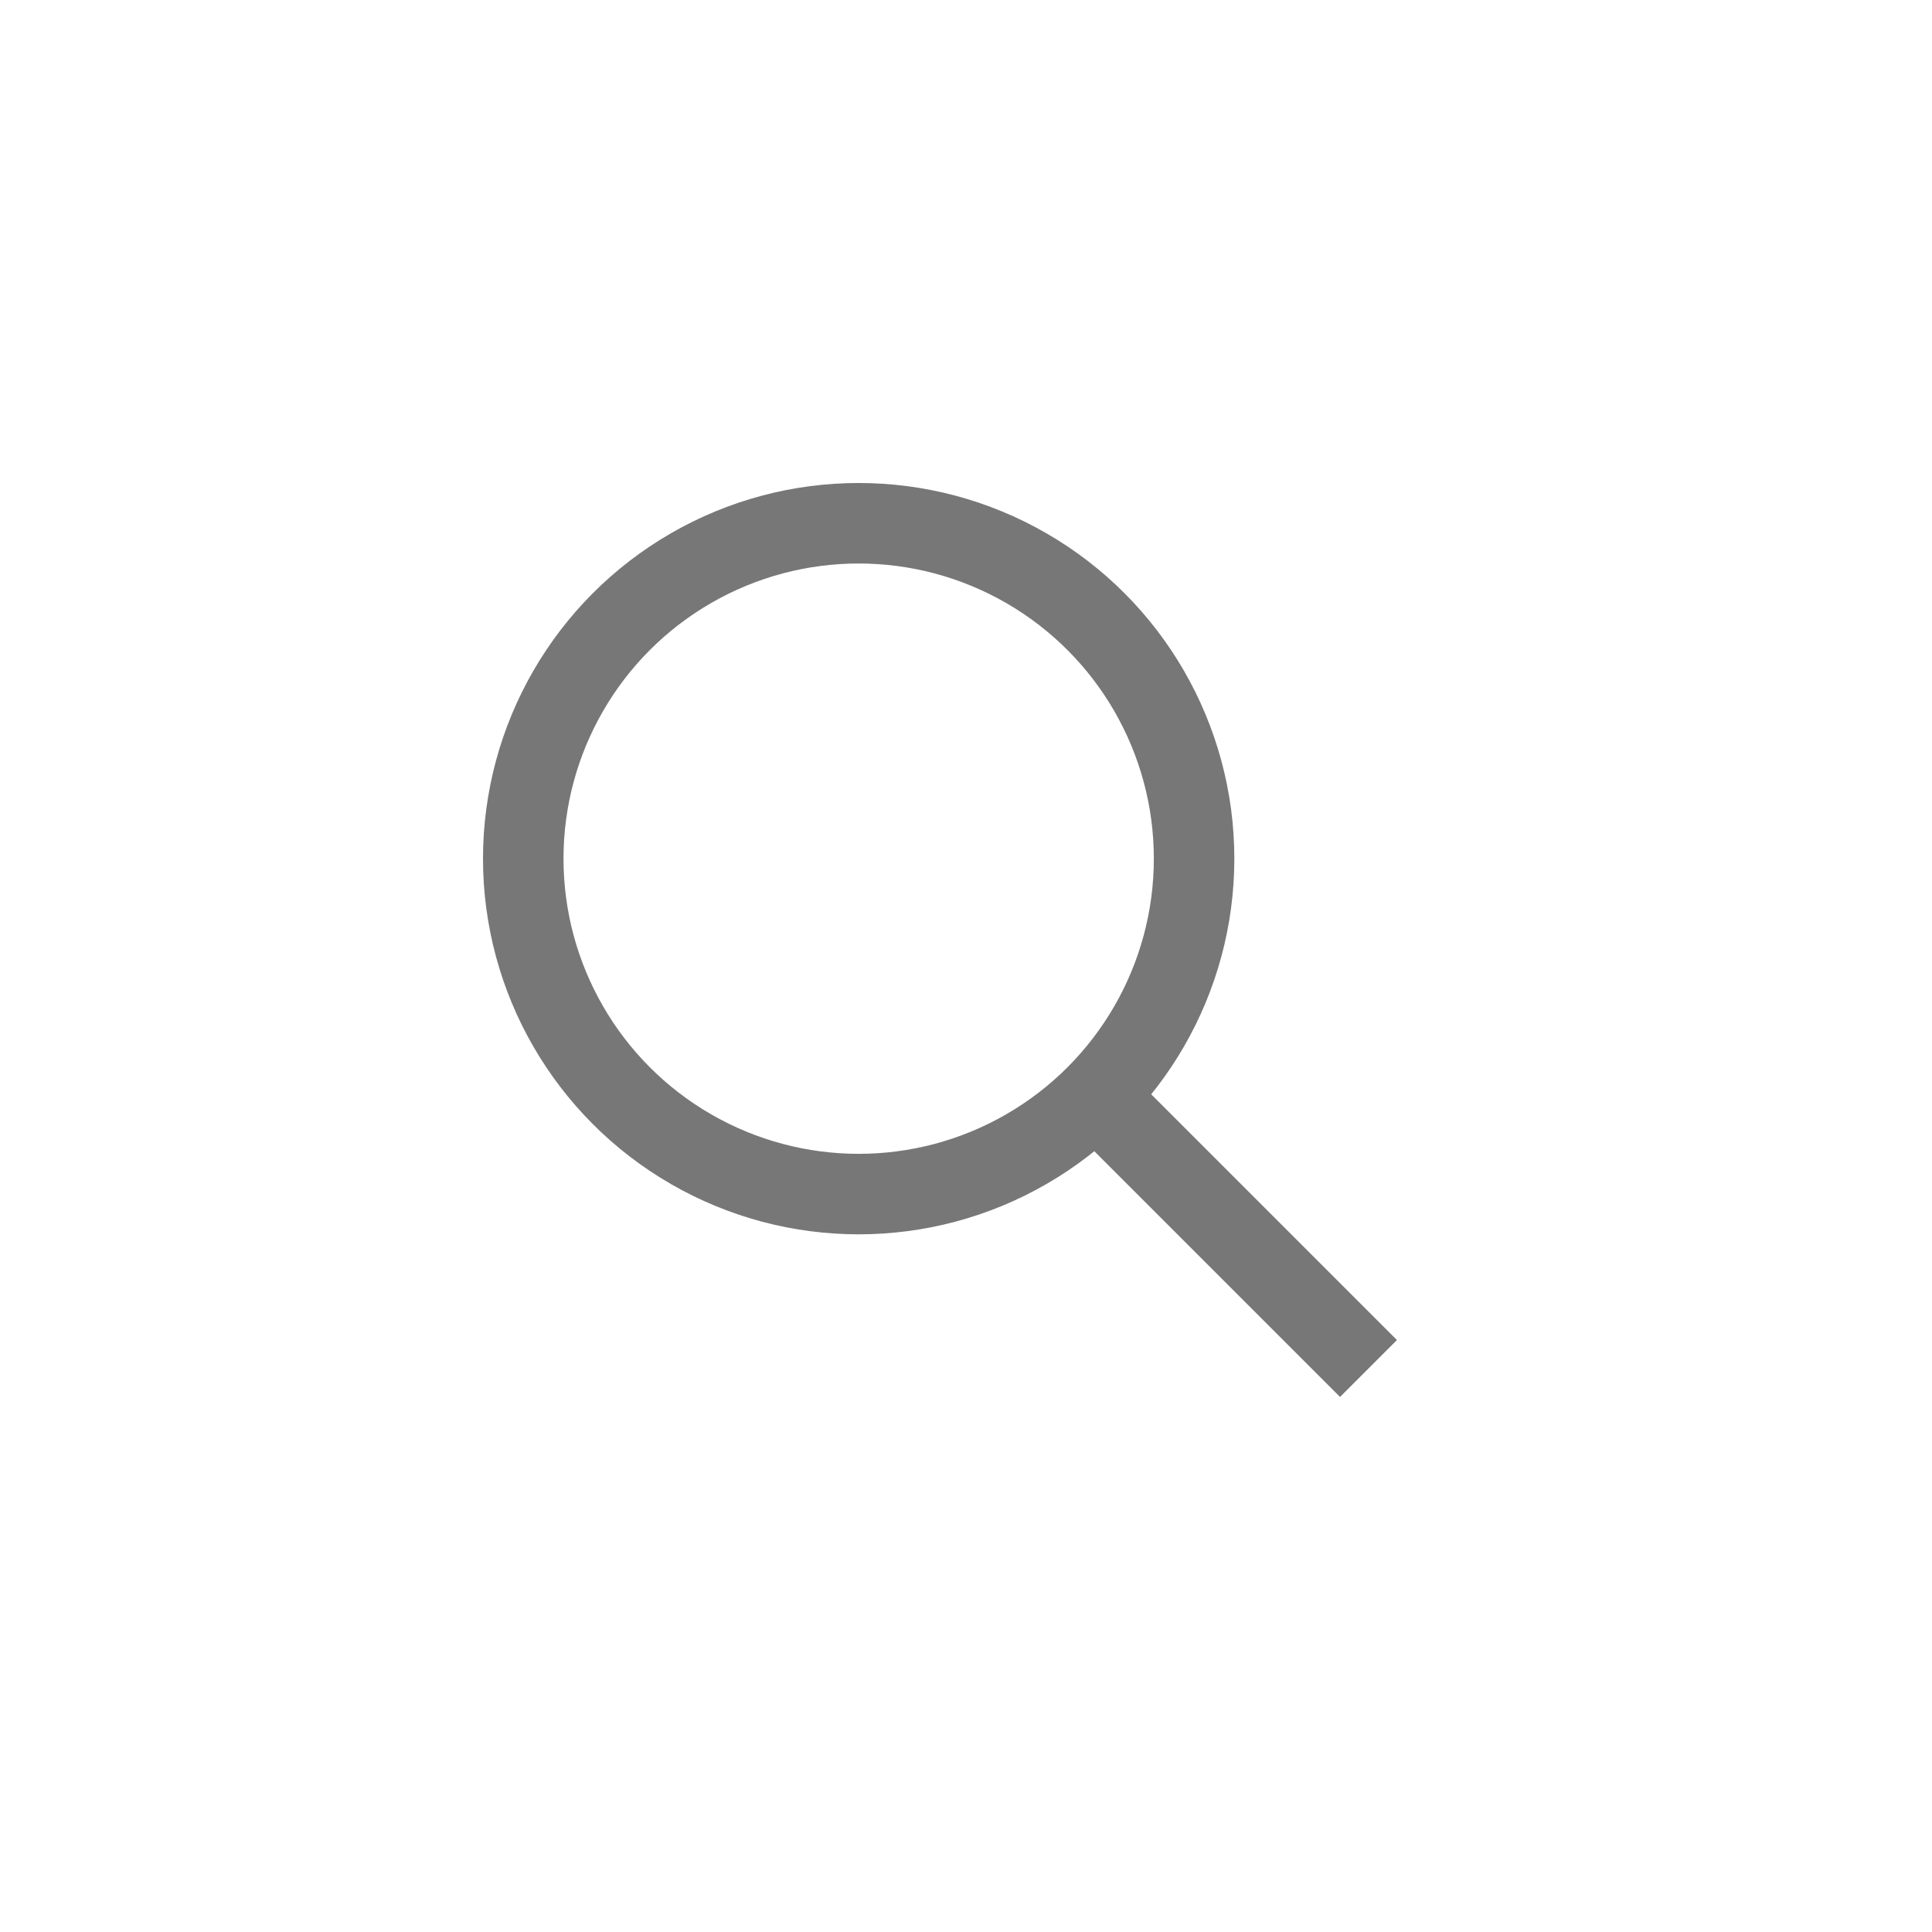 <svg width="36" height="36" viewBox="0 0 36 36" fill="none" xmlns="http://www.w3.org/2000/svg">
<circle cx="16" cy="16" r="6.25" stroke="#777777" stroke-width="1.5"/>
<path d="M20.5 20.5L25.5 25.5" stroke="#777777" stroke-width="1.5"/>
</svg>
